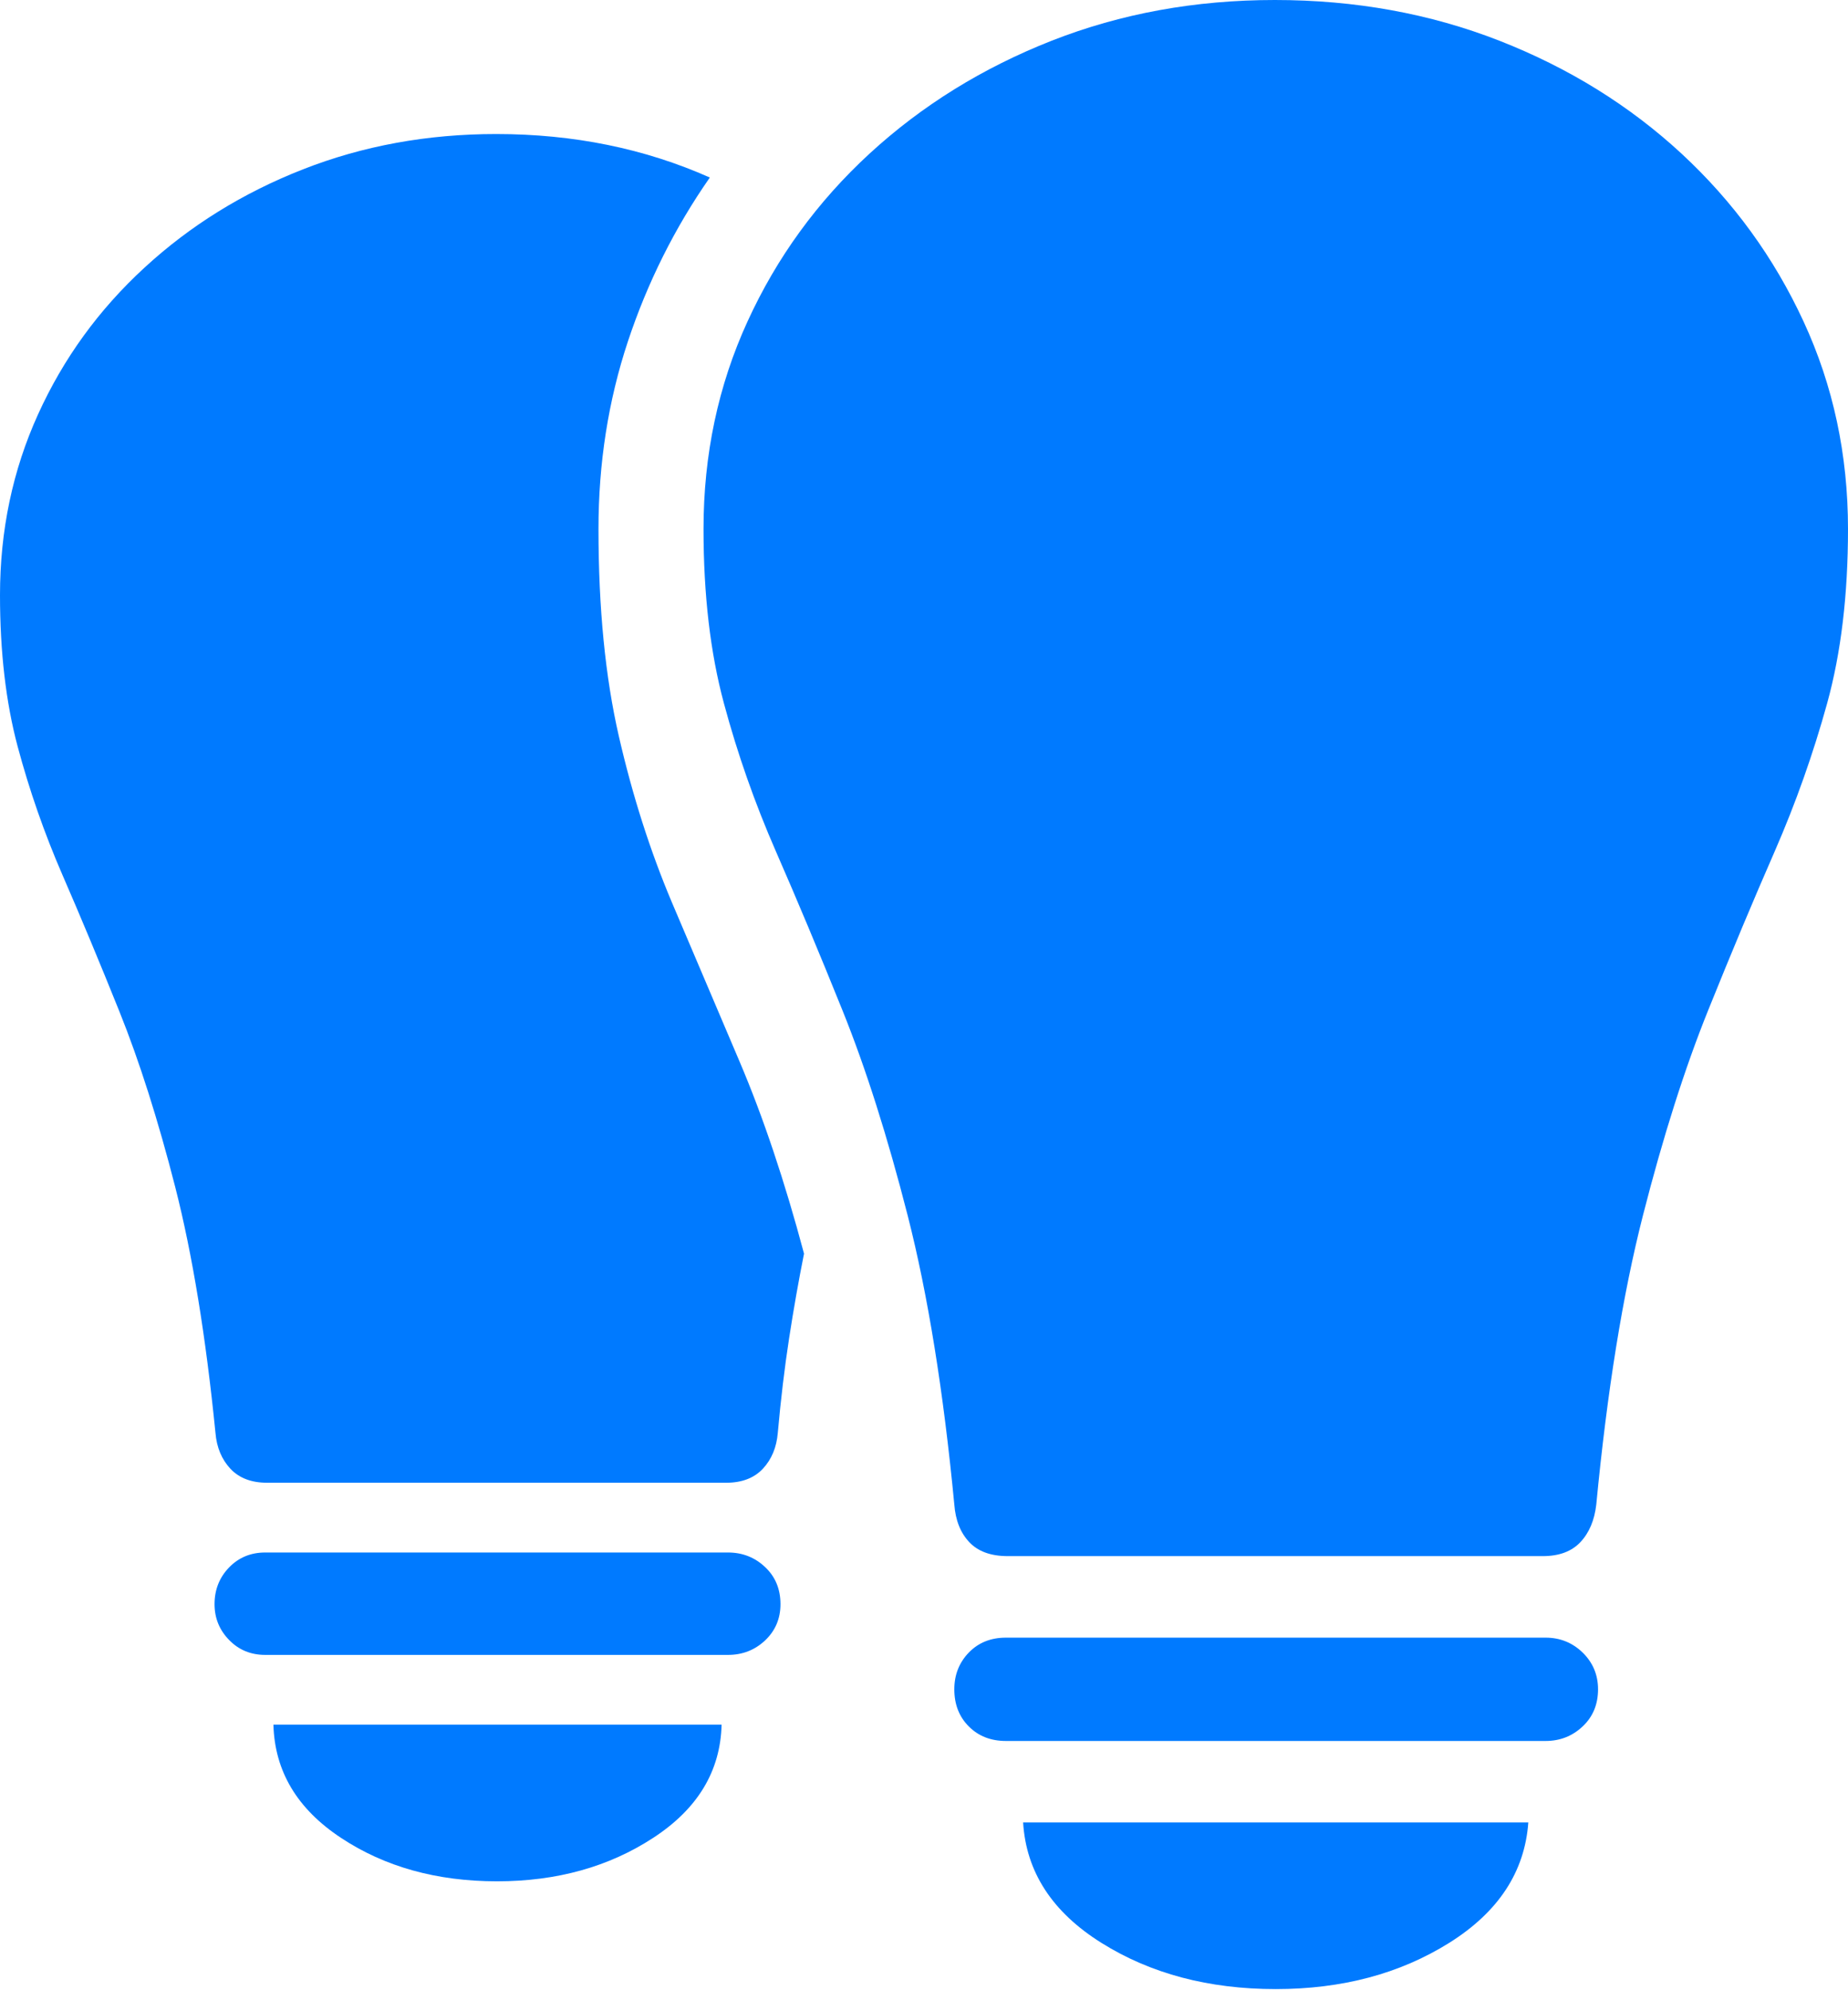 <?xml version="1.0" encoding="UTF-8"?>
<!--Generator: Apple Native CoreSVG 175.5-->
<!DOCTYPE svg
PUBLIC "-//W3C//DTD SVG 1.1//EN"
       "http://www.w3.org/Graphics/SVG/1.1/DTD/svg11.dtd">
<svg version="1.1" xmlns="http://www.w3.org/2000/svg" xmlns:xlink="http://www.w3.org/1999/xlink" width="19.932" height="21.455">
 <g>
  <rect height="21.455" opacity="0" width="19.932" x="0" y="0"/>
  <path d="M13.75 0Q12.461 0 11.343 0.439Q10.225 0.879 9.38 1.655Q8.535 2.432 8.062 3.467Q7.588 4.502 7.588 5.703Q7.588 6.768 7.808 7.583Q8.027 8.398 8.369 9.18Q8.711 9.961 9.087 10.894Q9.463 11.826 9.79 13.105Q10.117 14.385 10.293 16.221Q10.312 16.475 10.454 16.626Q10.596 16.777 10.869 16.777L16.641 16.777Q16.904 16.777 17.046 16.626Q17.188 16.475 17.217 16.221Q17.393 14.385 17.72 13.105Q18.047 11.826 18.423 10.894Q18.799 9.961 19.141 9.18Q19.482 8.398 19.707 7.583Q19.932 6.768 19.932 5.703Q19.932 4.502 19.453 3.467Q18.975 2.432 18.135 1.655Q17.295 0.879 16.172 0.439Q15.049 0 13.75 0ZM10.85 18.77L16.67 18.77Q16.904 18.77 17.07 18.613Q17.236 18.457 17.236 18.213Q17.236 17.979 17.07 17.817Q16.904 17.656 16.67 17.656L10.85 17.656Q10.605 17.656 10.449 17.817Q10.293 17.979 10.293 18.213Q10.293 18.457 10.449 18.613Q10.605 18.77 10.85 18.77ZM13.76 21.445Q14.834 21.445 15.63 20.947Q16.426 20.449 16.484 19.648L11.035 19.648Q11.084 20.449 11.88 20.947Q12.676 21.445 13.76 21.445Z" fill="#007aff"/>
  <path d="M5.352 1.445Q4.238 1.445 3.267 1.826Q2.295 2.207 1.558 2.886Q0.82 3.564 0.41 4.468Q0 5.371 0 6.416Q0 7.334 0.19 8.047Q0.381 8.76 0.674 9.434Q0.967 10.107 1.289 10.908Q1.611 11.709 1.89 12.798Q2.168 13.887 2.324 15.449Q2.344 15.684 2.485 15.835Q2.627 15.986 2.881 15.986L7.832 15.986Q8.086 15.986 8.228 15.835Q8.369 15.684 8.389 15.449Q8.438 14.902 8.511 14.429Q8.584 13.955 8.672 13.516Q8.359 12.344 7.979 11.45Q7.598 10.557 7.246 9.727Q6.895 8.896 6.675 7.939Q6.455 6.982 6.455 5.703Q6.455 4.639 6.772 3.682Q7.09 2.725 7.656 1.914Q6.602 1.445 5.352 1.445ZM2.861 17.842L7.852 17.842Q8.086 17.842 8.252 17.686Q8.418 17.529 8.418 17.295Q8.418 17.051 8.252 16.895Q8.086 16.738 7.852 16.738L2.861 16.738Q2.627 16.738 2.471 16.899Q2.314 17.061 2.314 17.295Q2.314 17.52 2.471 17.681Q2.627 17.842 2.861 17.842ZM5.361 20.283Q6.328 20.283 7.046 19.814Q7.764 19.346 7.783 18.594L2.949 18.594Q2.969 19.346 3.677 19.814Q4.385 20.283 5.361 20.283Z" fill="#007aff"/>
 </g>
</svg>
